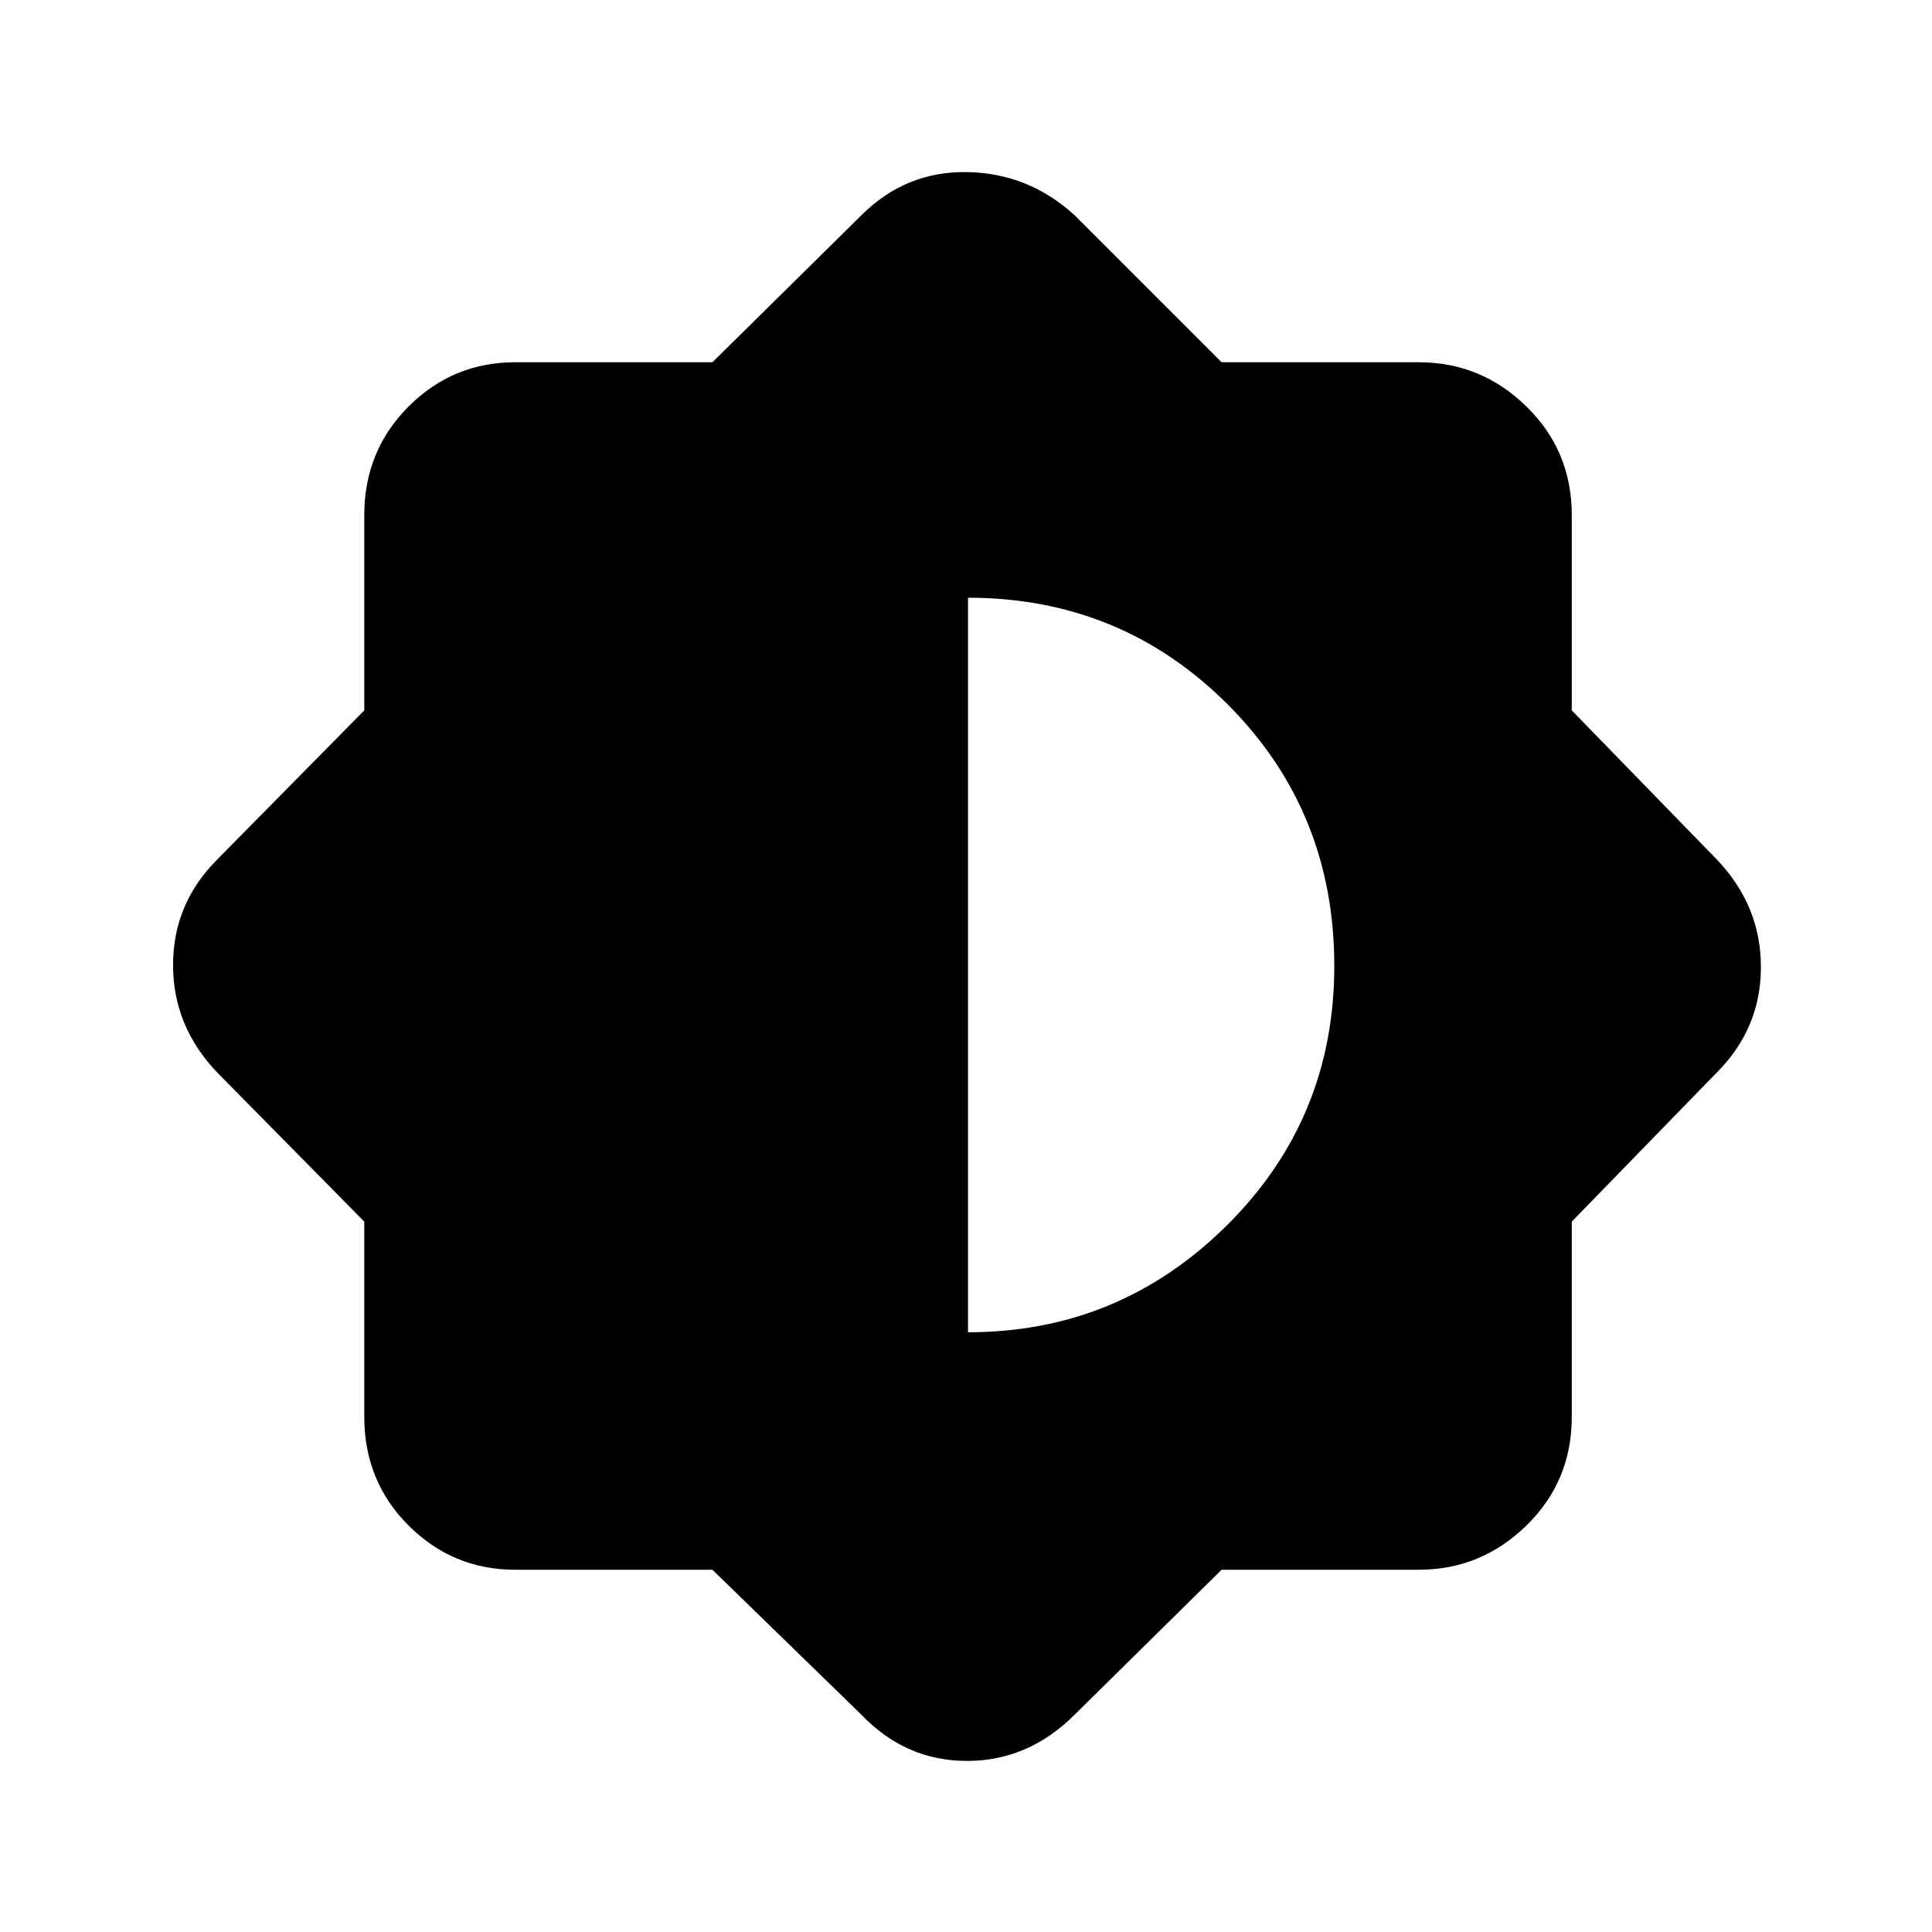 <svg xmlns="http://www.w3.org/2000/svg" height="40" width="40"><path d="M14.75 32.5h-4.083q-1.292 0-2.209-.917-.916-.916-.916-2.25v-4.041L4.5 22.208q-.917-.958-.917-2.229 0-1.271.917-2.187l3.042-3.084v-4.041q0-1.334.916-2.25.917-.917 2.209-.917h4.083l3.083-3.042q.917-.916 2.188-.895 1.271.02 2.229.895L25.292 7.5h4.083q1.292 0 2.229.917.938.916.938 2.25v4.041l3 3.084q.916.958.916 2.229 0 1.271-.916 2.187l-3 3.084v4.041q0 1.334-.938 2.25-.937.917-2.229.917h-4.083l-3.042 3q-.958.958-2.229.958-1.271 0-2.188-.958Zm5.292-4.917q3.125 0 5.354-2.208T27.625 20q0-3.208-2.208-5.417-2.209-2.208-5.375-2.208Z"/></svg>